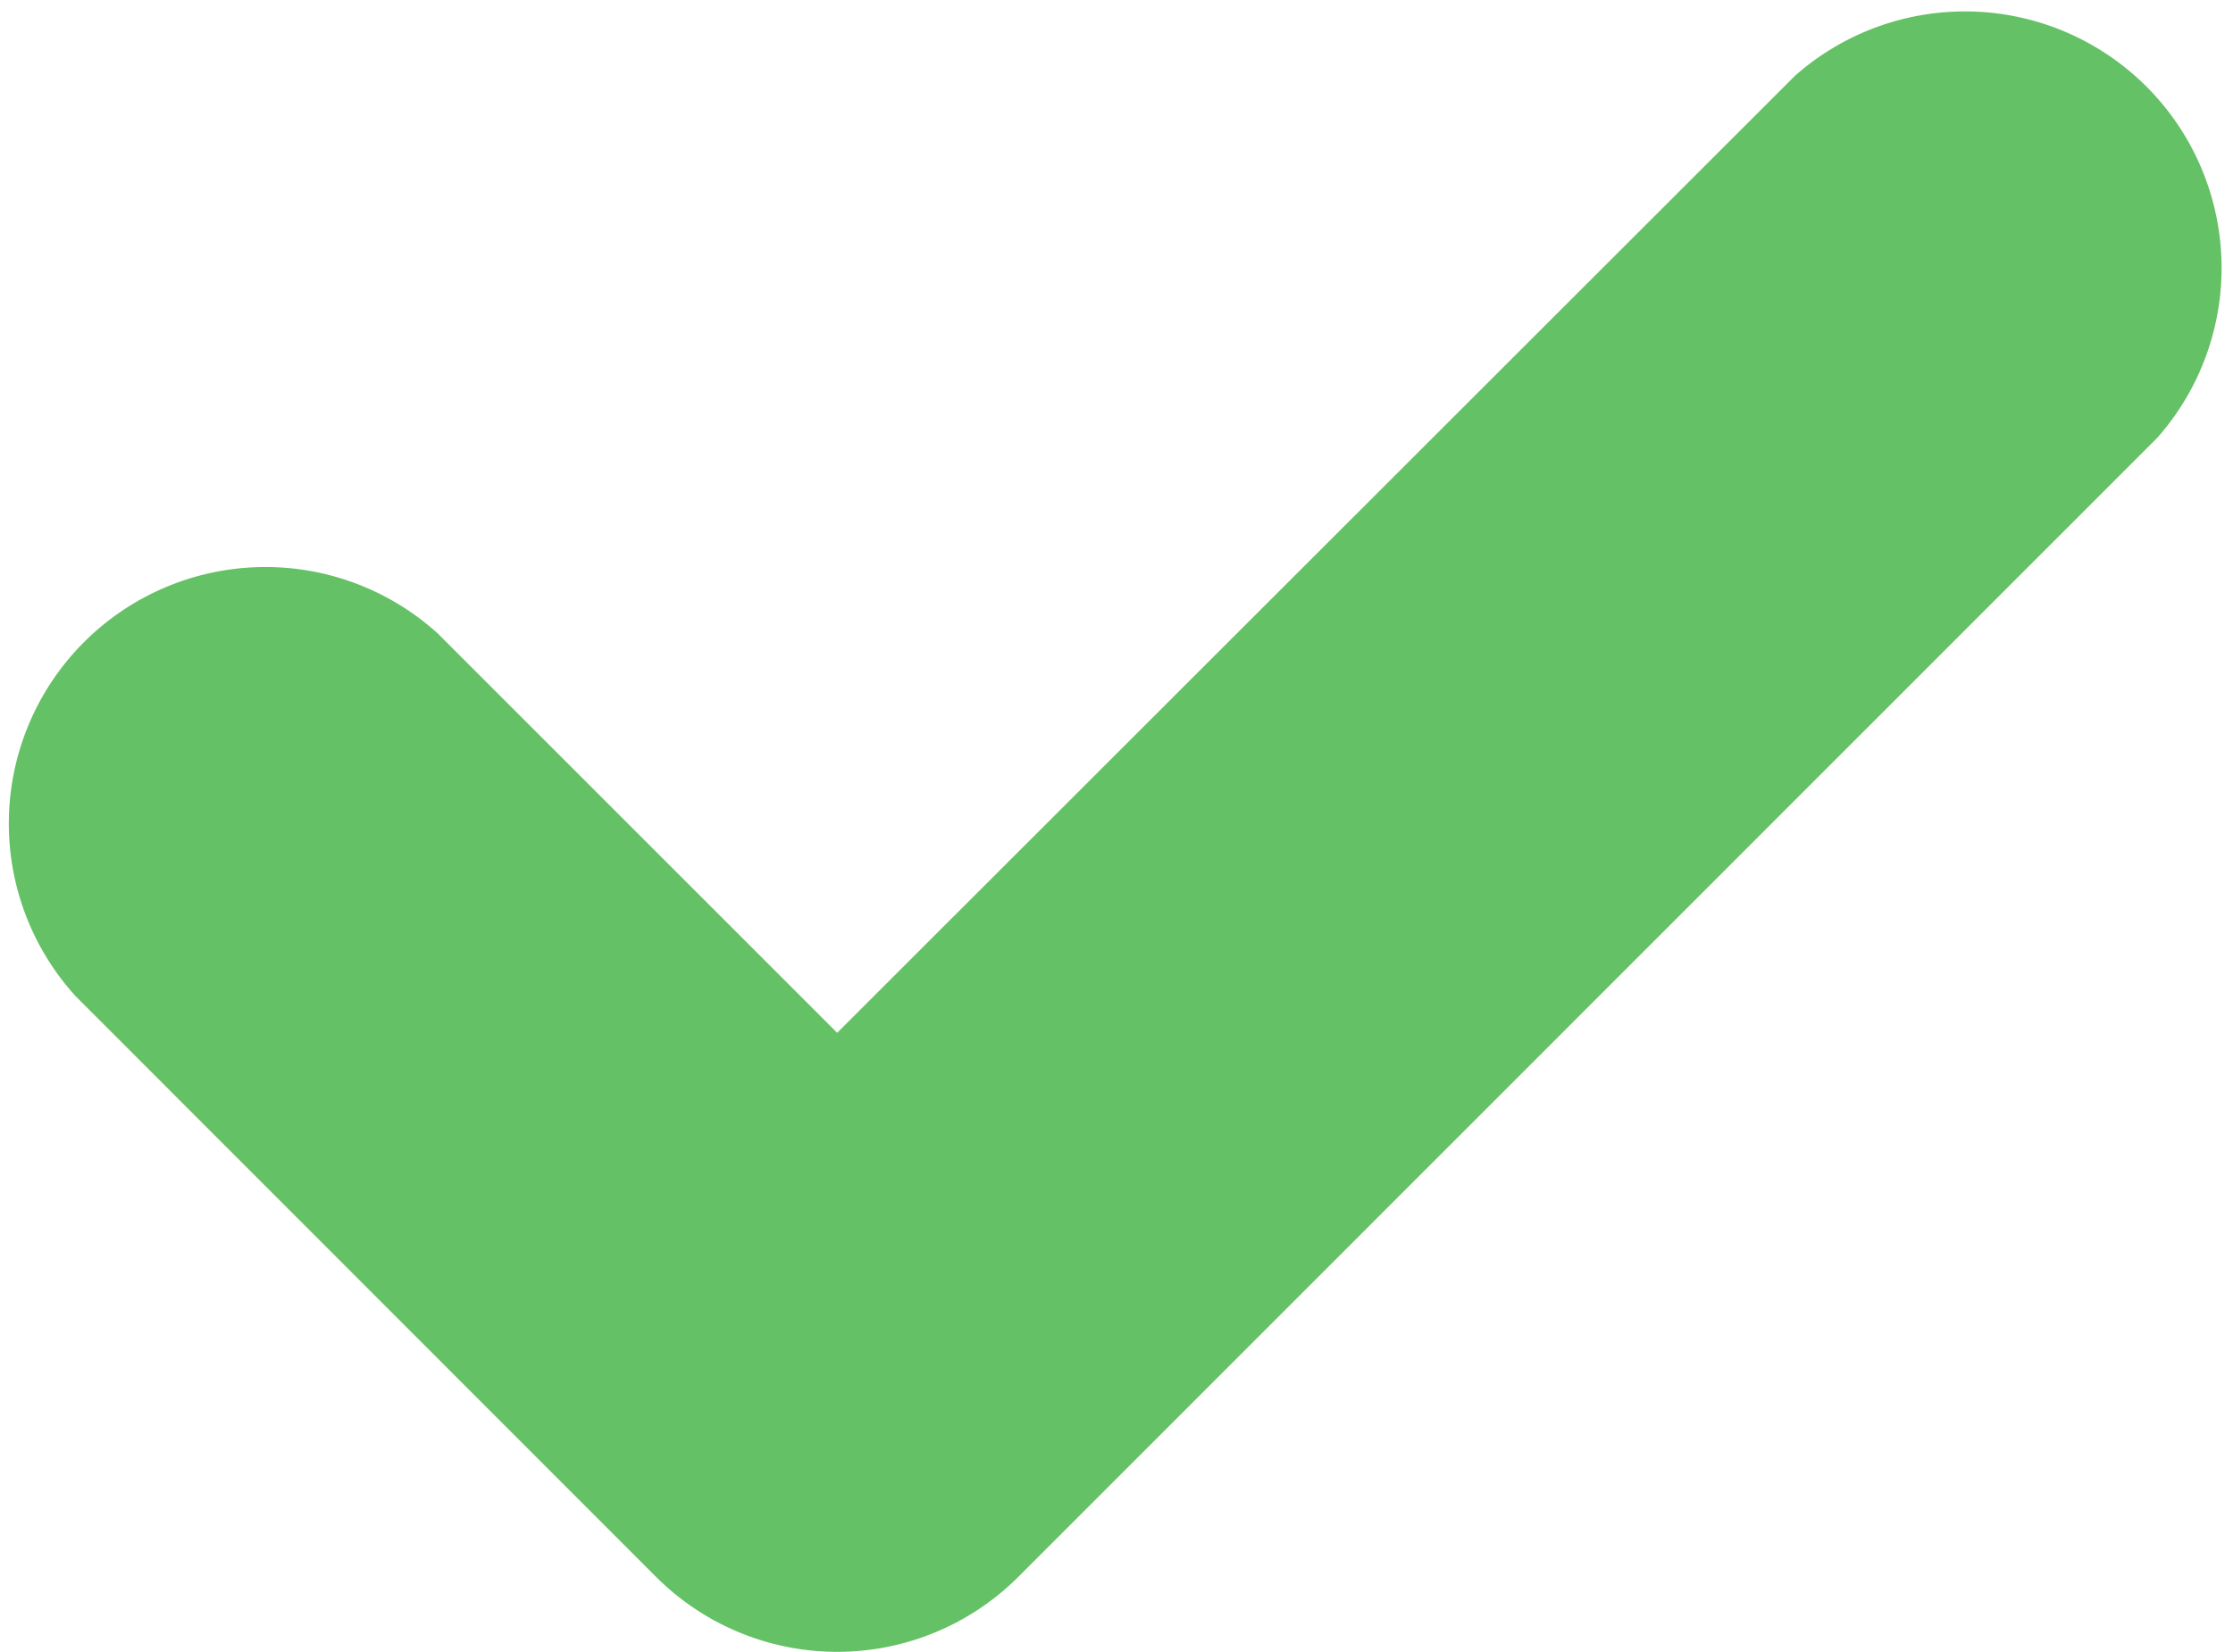 <svg id="Режим_изоляции" data-name="Режим изоляции" xmlns="http://www.w3.org/2000/svg" viewBox="0 0 118 87.31"><defs><style>.cls-1{fill:#65c165;}</style></defs><title>tick</title><path class="cls-1" d="M114,23.14,53.82,83.34a13.54,13.54,0,0,1-19.16,0L4,52.66A13.56,13.56,0,0,1,23.14,33.49l21.1,21.1L94.86,4A13.56,13.56,0,0,1,114,23.14Z"/></svg>
